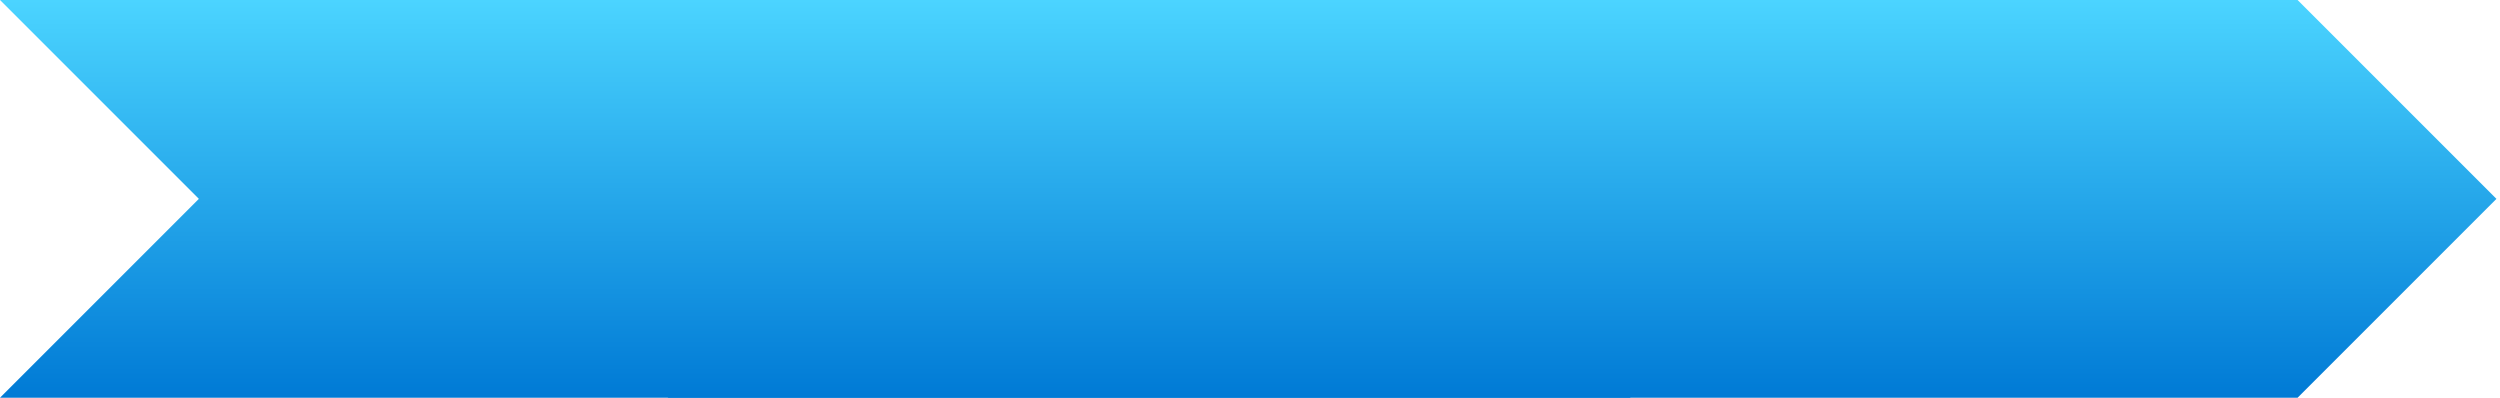 <svg width="352" height="56" viewBox="0 0 352 56" fill="none" xmlns="http://www.w3.org/2000/svg">
<path d="M0 0H229.5L257.5 28L229.5 56H0L28 28L0 0Z" fill="url(#paint0_linear_209_346)"/>
<path d="M94 0H323.5L351.5 28L323.5 56H94L122 28L94 0Z" fill="url(#paint1_linear_209_346)"/>
<defs>
<linearGradient id="paint0_linear_209_346" x1="128.75" y1="0" x2="128.75" y2="56" gradientUnits="userSpaceOnUse">
<stop stop-color="#4BD4FF"/>
<stop offset="1" stop-color="#007AD5"/>
</linearGradient>
<linearGradient id="paint1_linear_209_346" x1="222.75" y1="0" x2="222.75" y2="56" gradientUnits="userSpaceOnUse">
<stop stop-color="#4BD4FF"/>
<stop offset="1" stop-color="#007AD5"/>
</linearGradient>
</defs>
</svg>
